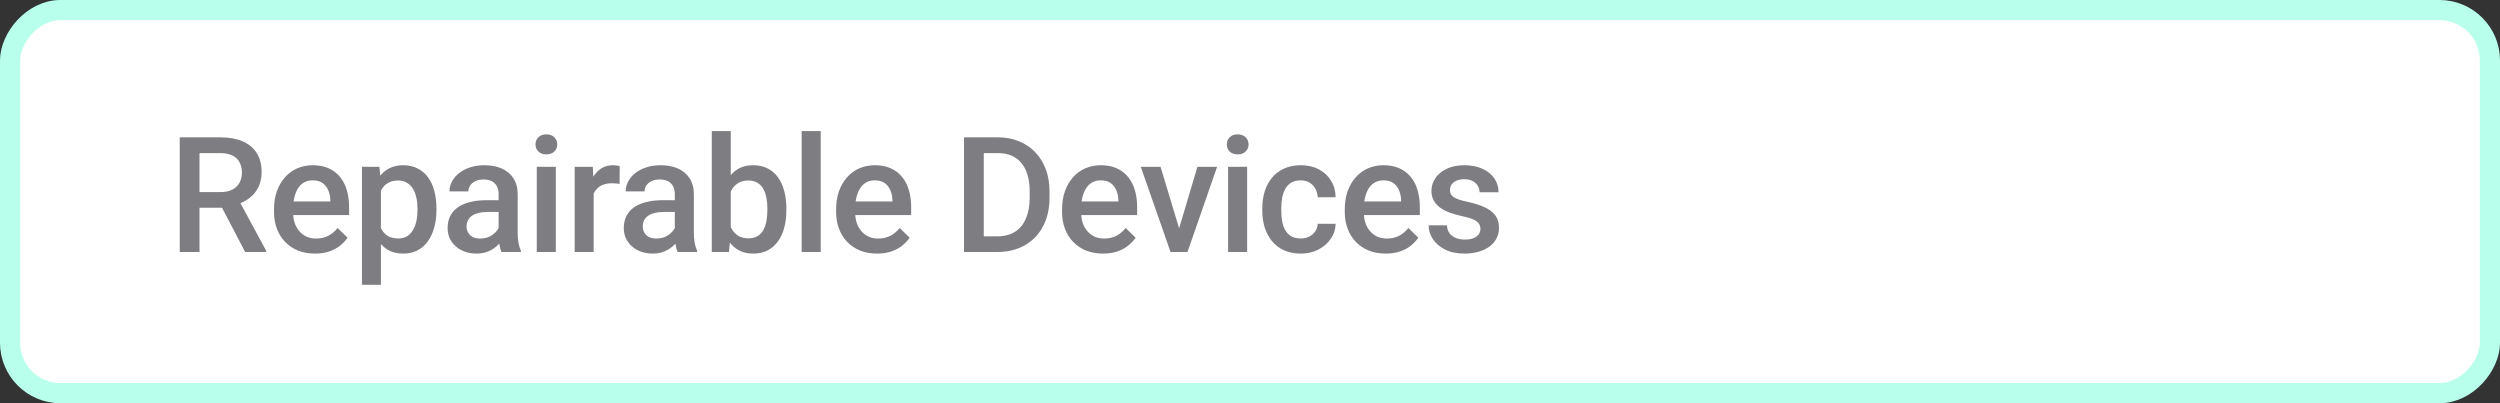 <svg width="248" height="40" viewBox="0 0 248 40" fill="none" xmlns="http://www.w3.org/2000/svg">
<rect x="0" y="0" width="248" height="40" fill="#333333" stroke="none"/>
<rect x="-1" y="1" width="246" height="38" rx="5" transform="matrix(-1 0 0 1 246 0)" fill="white" stroke="#B8FFEC" stroke-width="2"/>
<path d="M17.829 13.625H21.852C22.717 13.625 23.454 13.755 24.063 14.016C24.672 14.276 25.139 14.662 25.461 15.172C25.79 15.677 25.954 16.302 25.954 17.047C25.954 17.615 25.849 18.115 25.641 18.547C25.433 18.979 25.139 19.344 24.758 19.641C24.378 19.932 23.925 20.159 23.399 20.32L22.805 20.609H19.188L19.172 19.055H21.883C22.352 19.055 22.743 18.971 23.055 18.805C23.368 18.638 23.602 18.412 23.758 18.125C23.92 17.833 24 17.505 24 17.141C24 16.745 23.922 16.401 23.766 16.109C23.615 15.812 23.381 15.586 23.063 15.43C22.745 15.268 22.342 15.188 21.852 15.188H19.79V25H17.829V13.625ZM24.321 25L21.649 19.891L23.704 19.883L26.415 24.898V25H24.321ZM31.246 25.156C30.621 25.156 30.056 25.055 29.55 24.852C29.05 24.643 28.623 24.354 28.269 23.984C27.92 23.615 27.652 23.18 27.465 22.68C27.277 22.18 27.183 21.641 27.183 21.062V20.75C27.183 20.088 27.28 19.49 27.472 18.953C27.665 18.417 27.933 17.958 28.277 17.578C28.621 17.193 29.027 16.898 29.496 16.695C29.965 16.492 30.472 16.391 31.019 16.391C31.623 16.391 32.152 16.492 32.605 16.695C33.058 16.898 33.433 17.185 33.73 17.555C34.032 17.919 34.256 18.354 34.402 18.859C34.553 19.365 34.629 19.922 34.629 20.531V21.336H28.097V19.984H32.769V19.836C32.759 19.497 32.691 19.18 32.566 18.883C32.446 18.586 32.261 18.346 32.011 18.164C31.761 17.982 31.428 17.891 31.011 17.891C30.699 17.891 30.42 17.958 30.175 18.094C29.936 18.224 29.735 18.414 29.574 18.664C29.413 18.914 29.288 19.216 29.199 19.57C29.116 19.919 29.074 20.312 29.074 20.75V21.062C29.074 21.432 29.123 21.776 29.222 22.094C29.326 22.406 29.478 22.68 29.675 22.914C29.873 23.148 30.113 23.333 30.394 23.469C30.675 23.599 30.996 23.664 31.355 23.664C31.808 23.664 32.212 23.573 32.566 23.391C32.92 23.208 33.228 22.951 33.488 22.617L34.48 23.578C34.298 23.844 34.061 24.099 33.769 24.344C33.478 24.583 33.121 24.779 32.699 24.93C32.282 25.081 31.798 25.156 31.246 25.156ZM37.788 18.172V28.25H35.905V16.547H37.64L37.788 18.172ZM43.296 20.695V20.859C43.296 21.474 43.223 22.044 43.077 22.57C42.936 23.091 42.725 23.547 42.444 23.938C42.168 24.323 41.827 24.622 41.421 24.836C41.015 25.049 40.546 25.156 40.015 25.156C39.489 25.156 39.028 25.06 38.632 24.867C38.241 24.669 37.91 24.391 37.64 24.031C37.369 23.672 37.15 23.25 36.983 22.766C36.822 22.276 36.707 21.74 36.64 21.156V20.523C36.707 19.904 36.822 19.341 36.983 18.836C37.15 18.331 37.369 17.896 37.64 17.531C37.91 17.167 38.241 16.885 38.632 16.688C39.022 16.49 39.478 16.391 39.999 16.391C40.53 16.391 41.002 16.495 41.413 16.703C41.824 16.906 42.171 17.198 42.452 17.578C42.733 17.953 42.944 18.406 43.085 18.938C43.225 19.463 43.296 20.049 43.296 20.695ZM41.413 20.859V20.695C41.413 20.305 41.377 19.943 41.304 19.609C41.231 19.271 41.116 18.974 40.96 18.719C40.804 18.463 40.603 18.266 40.358 18.125C40.119 17.979 39.83 17.906 39.491 17.906C39.158 17.906 38.871 17.963 38.632 18.078C38.392 18.188 38.192 18.341 38.03 18.539C37.869 18.737 37.744 18.969 37.655 19.234C37.567 19.495 37.504 19.779 37.468 20.086V21.602C37.53 21.977 37.637 22.32 37.788 22.633C37.939 22.945 38.153 23.195 38.429 23.383C38.71 23.565 39.069 23.656 39.507 23.656C39.845 23.656 40.134 23.583 40.374 23.438C40.614 23.292 40.809 23.091 40.96 22.836C41.116 22.576 41.231 22.276 41.304 21.938C41.377 21.599 41.413 21.24 41.413 20.859ZM49.463 23.305V19.273C49.463 18.971 49.408 18.711 49.299 18.492C49.19 18.273 49.023 18.104 48.799 17.984C48.58 17.865 48.304 17.805 47.971 17.805C47.663 17.805 47.398 17.857 47.174 17.961C46.95 18.065 46.776 18.206 46.651 18.383C46.526 18.56 46.463 18.76 46.463 18.984H44.588C44.588 18.651 44.669 18.328 44.83 18.016C44.992 17.703 45.226 17.424 45.533 17.18C45.841 16.935 46.208 16.742 46.635 16.602C47.062 16.461 47.541 16.391 48.072 16.391C48.708 16.391 49.27 16.497 49.76 16.711C50.255 16.924 50.643 17.247 50.924 17.68C51.21 18.107 51.354 18.643 51.354 19.289V23.047C51.354 23.432 51.38 23.779 51.432 24.086C51.489 24.388 51.57 24.651 51.674 24.875V25H49.744C49.656 24.797 49.585 24.539 49.533 24.227C49.486 23.909 49.463 23.602 49.463 23.305ZM49.736 19.859L49.752 21.023H48.401C48.051 21.023 47.744 21.057 47.479 21.125C47.213 21.188 46.992 21.281 46.815 21.406C46.638 21.531 46.505 21.682 46.416 21.859C46.328 22.037 46.283 22.237 46.283 22.461C46.283 22.685 46.335 22.891 46.44 23.078C46.544 23.26 46.695 23.404 46.893 23.508C47.096 23.612 47.341 23.664 47.627 23.664C48.013 23.664 48.348 23.586 48.635 23.43C48.926 23.268 49.156 23.073 49.322 22.844C49.489 22.609 49.578 22.388 49.588 22.18L50.197 23.016C50.135 23.229 50.028 23.458 49.877 23.703C49.726 23.948 49.528 24.182 49.283 24.406C49.044 24.625 48.755 24.805 48.416 24.945C48.083 25.086 47.697 25.156 47.26 25.156C46.708 25.156 46.216 25.047 45.783 24.828C45.351 24.604 45.013 24.305 44.768 23.93C44.523 23.549 44.401 23.12 44.401 22.641C44.401 22.193 44.484 21.797 44.651 21.453C44.822 21.104 45.072 20.812 45.401 20.578C45.734 20.344 46.14 20.167 46.619 20.047C47.098 19.922 47.645 19.859 48.26 19.859H49.736ZM55.138 16.547V25H53.247V16.547H55.138ZM53.122 14.328C53.122 14.042 53.216 13.805 53.404 13.617C53.596 13.425 53.862 13.328 54.2 13.328C54.534 13.328 54.797 13.425 54.99 13.617C55.182 13.805 55.279 14.042 55.279 14.328C55.279 14.609 55.182 14.844 54.99 15.031C54.797 15.219 54.534 15.312 54.2 15.312C53.862 15.312 53.596 15.219 53.404 15.031C53.216 14.844 53.122 14.609 53.122 14.328ZM58.891 18.156V25H57.008V16.547H58.805L58.891 18.156ZM61.477 16.492L61.461 18.242C61.347 18.221 61.222 18.206 61.086 18.195C60.956 18.185 60.826 18.18 60.696 18.18C60.373 18.18 60.089 18.227 59.844 18.32C59.599 18.409 59.394 18.539 59.227 18.711C59.066 18.878 58.941 19.081 58.852 19.32C58.764 19.56 58.711 19.828 58.696 20.125L58.266 20.156C58.266 19.625 58.318 19.133 58.422 18.68C58.526 18.227 58.683 17.828 58.891 17.484C59.105 17.141 59.37 16.872 59.688 16.68C60.011 16.487 60.383 16.391 60.805 16.391C60.92 16.391 61.042 16.401 61.172 16.422C61.308 16.443 61.409 16.466 61.477 16.492ZM66.941 23.305V19.273C66.941 18.971 66.886 18.711 66.777 18.492C66.668 18.273 66.501 18.104 66.277 17.984C66.058 17.865 65.782 17.805 65.449 17.805C65.142 17.805 64.876 17.857 64.652 17.961C64.428 18.065 64.254 18.206 64.129 18.383C64.004 18.56 63.941 18.76 63.941 18.984H62.066C62.066 18.651 62.147 18.328 62.308 18.016C62.47 17.703 62.704 17.424 63.011 17.18C63.319 16.935 63.686 16.742 64.113 16.602C64.54 16.461 65.019 16.391 65.55 16.391C66.186 16.391 66.748 16.497 67.238 16.711C67.733 16.924 68.121 17.247 68.402 17.68C68.689 18.107 68.832 18.643 68.832 19.289V23.047C68.832 23.432 68.858 23.779 68.91 24.086C68.967 24.388 69.048 24.651 69.152 24.875V25H67.222C67.134 24.797 67.064 24.539 67.011 24.227C66.965 23.909 66.941 23.602 66.941 23.305ZM67.215 19.859L67.23 21.023H65.879C65.53 21.023 65.222 21.057 64.957 21.125C64.691 21.188 64.47 21.281 64.293 21.406C64.116 21.531 63.983 21.682 63.894 21.859C63.806 22.037 63.761 22.237 63.761 22.461C63.761 22.685 63.813 22.891 63.918 23.078C64.022 23.26 64.173 23.404 64.371 23.508C64.574 23.612 64.819 23.664 65.105 23.664C65.491 23.664 65.826 23.586 66.113 23.43C66.405 23.268 66.634 23.073 66.8 22.844C66.967 22.609 67.056 22.388 67.066 22.18L67.675 23.016C67.613 23.229 67.506 23.458 67.355 23.703C67.204 23.948 67.006 24.182 66.761 24.406C66.522 24.625 66.233 24.805 65.894 24.945C65.561 25.086 65.175 25.156 64.738 25.156C64.186 25.156 63.694 25.047 63.261 24.828C62.829 24.604 62.491 24.305 62.246 23.93C62.001 23.549 61.879 23.12 61.879 22.641C61.879 22.193 61.962 21.797 62.129 21.453C62.3 21.104 62.55 20.812 62.879 20.578C63.212 20.344 63.618 20.167 64.097 20.047C64.576 19.922 65.123 19.859 65.738 19.859H67.215ZM70.608 13H72.491V23.195L72.311 25H70.608V13ZM78.007 20.695V20.859C78.007 21.484 77.936 22.06 77.796 22.586C77.66 23.107 77.452 23.56 77.171 23.945C76.895 24.331 76.551 24.63 76.139 24.844C75.733 25.052 75.262 25.156 74.725 25.156C74.199 25.156 73.741 25.057 73.35 24.859C72.96 24.662 72.632 24.38 72.366 24.016C72.106 23.651 71.895 23.216 71.733 22.711C71.572 22.206 71.457 21.648 71.389 21.039V20.516C71.457 19.901 71.572 19.344 71.733 18.844C71.895 18.338 72.106 17.904 72.366 17.539C72.632 17.169 72.957 16.885 73.343 16.688C73.733 16.49 74.189 16.391 74.71 16.391C75.251 16.391 75.728 16.495 76.139 16.703C76.556 16.912 76.903 17.208 77.179 17.594C77.455 17.974 77.66 18.427 77.796 18.953C77.936 19.479 78.007 20.06 78.007 20.695ZM76.124 20.859V20.695C76.124 20.315 76.093 19.958 76.03 19.625C75.968 19.287 75.864 18.99 75.718 18.734C75.577 18.479 75.384 18.279 75.139 18.133C74.9 17.982 74.6 17.906 74.241 17.906C73.908 17.906 73.621 17.963 73.382 18.078C73.142 18.193 72.942 18.349 72.78 18.547C72.619 18.745 72.491 18.974 72.397 19.234C72.309 19.495 72.249 19.776 72.218 20.078V21.492C72.264 21.883 72.364 22.242 72.514 22.57C72.671 22.893 72.889 23.154 73.171 23.352C73.452 23.544 73.814 23.641 74.257 23.641C74.606 23.641 74.9 23.57 75.139 23.43C75.379 23.289 75.569 23.094 75.71 22.844C75.856 22.588 75.96 22.292 76.022 21.953C76.09 21.615 76.124 21.25 76.124 20.859ZM81.416 13V25H79.525V13H81.416ZM87.005 25.156C86.38 25.156 85.815 25.055 85.31 24.852C84.81 24.643 84.383 24.354 84.029 23.984C83.68 23.615 83.411 23.18 83.224 22.68C83.036 22.18 82.943 21.641 82.943 21.062V20.75C82.943 20.088 83.039 19.49 83.232 18.953C83.424 18.417 83.693 17.958 84.036 17.578C84.38 17.193 84.786 16.898 85.255 16.695C85.724 16.492 86.232 16.391 86.779 16.391C87.383 16.391 87.911 16.492 88.365 16.695C88.818 16.898 89.193 17.185 89.49 17.555C89.792 17.919 90.016 18.354 90.161 18.859C90.312 19.365 90.388 19.922 90.388 20.531V21.336H83.857V19.984H88.529V19.836C88.518 19.497 88.451 19.18 88.326 18.883C88.206 18.586 88.021 18.346 87.771 18.164C87.521 17.982 87.188 17.891 86.771 17.891C86.458 17.891 86.18 17.958 85.935 18.094C85.695 18.224 85.495 18.414 85.333 18.664C85.172 18.914 85.047 19.216 84.958 19.57C84.875 19.919 84.833 20.312 84.833 20.75V21.062C84.833 21.432 84.883 21.776 84.982 22.094C85.086 22.406 85.237 22.68 85.435 22.914C85.633 23.148 85.872 23.333 86.154 23.469C86.435 23.599 86.755 23.664 87.115 23.664C87.568 23.664 87.971 23.573 88.326 23.391C88.68 23.208 88.987 22.951 89.247 22.617L90.24 23.578C90.057 23.844 89.82 24.099 89.529 24.344C89.237 24.583 88.88 24.779 88.458 24.93C88.042 25.081 87.557 25.156 87.005 25.156ZM98.933 25H96.504L96.519 23.445H98.933C99.636 23.445 100.225 23.292 100.699 22.984C101.178 22.677 101.537 22.237 101.777 21.664C102.022 21.091 102.144 20.409 102.144 19.617V19C102.144 18.385 102.074 17.841 101.933 17.367C101.798 16.893 101.595 16.495 101.324 16.172C101.058 15.849 100.73 15.604 100.34 15.438C99.954 15.271 99.509 15.188 99.004 15.188H96.457V13.625H99.004C99.759 13.625 100.449 13.753 101.074 14.008C101.699 14.258 102.238 14.62 102.691 15.094C103.149 15.568 103.501 16.135 103.746 16.797C103.991 17.458 104.113 18.198 104.113 19.016V19.617C104.113 20.435 103.991 21.174 103.746 21.836C103.501 22.497 103.149 23.065 102.691 23.539C102.233 24.008 101.686 24.37 101.05 24.625C100.42 24.875 99.715 25 98.933 25ZM97.59 13.625V25H95.629V13.625H97.59ZM109.421 25.156C108.796 25.156 108.231 25.055 107.725 24.852C107.225 24.643 106.798 24.354 106.444 23.984C106.095 23.615 105.827 23.18 105.64 22.68C105.452 22.18 105.358 21.641 105.358 21.062V20.75C105.358 20.088 105.455 19.49 105.647 18.953C105.84 18.417 106.108 17.958 106.452 17.578C106.796 17.193 107.202 16.898 107.671 16.695C108.14 16.492 108.647 16.391 109.194 16.391C109.798 16.391 110.327 16.492 110.78 16.695C111.233 16.898 111.608 17.185 111.905 17.555C112.207 17.919 112.431 18.354 112.577 18.859C112.728 19.365 112.804 19.922 112.804 20.531V21.336H106.272V19.984H110.944V19.836C110.934 19.497 110.866 19.18 110.741 18.883C110.621 18.586 110.436 18.346 110.186 18.164C109.936 17.982 109.603 17.891 109.186 17.891C108.874 17.891 108.595 17.958 108.35 18.094C108.111 18.224 107.91 18.414 107.749 18.664C107.587 18.914 107.462 19.216 107.374 19.57C107.291 19.919 107.249 20.312 107.249 20.75V21.062C107.249 21.432 107.298 21.776 107.397 22.094C107.502 22.406 107.653 22.68 107.85 22.914C108.048 23.148 108.288 23.333 108.569 23.469C108.85 23.599 109.171 23.664 109.53 23.664C109.983 23.664 110.387 23.573 110.741 23.391C111.095 23.208 111.403 22.951 111.663 22.617L112.655 23.578C112.473 23.844 112.236 24.099 111.944 24.344C111.653 24.583 111.296 24.779 110.874 24.93C110.457 25.081 109.973 25.156 109.421 25.156ZM116.713 23.508L118.783 16.547H120.736L117.799 25H116.58L116.713 23.508ZM115.127 16.547L117.236 23.539L117.338 25H116.119L113.166 16.547H115.127ZM123.716 16.547V25H121.825V16.547H123.716ZM121.7 14.328C121.7 14.042 121.794 13.805 121.982 13.617C122.174 13.425 122.44 13.328 122.779 13.328C123.112 13.328 123.375 13.425 123.568 13.617C123.76 13.805 123.857 14.042 123.857 14.328C123.857 14.609 123.76 14.844 123.568 15.031C123.375 15.219 123.112 15.312 122.779 15.312C122.44 15.312 122.174 15.219 121.982 15.031C121.794 14.844 121.7 14.609 121.7 14.328ZM129.032 23.656C129.339 23.656 129.615 23.596 129.86 23.477C130.11 23.352 130.31 23.18 130.461 22.961C130.618 22.742 130.704 22.49 130.719 22.203H132.493C132.482 22.75 132.321 23.247 132.008 23.695C131.696 24.143 131.282 24.5 130.766 24.766C130.25 25.026 129.68 25.156 129.055 25.156C128.409 25.156 127.847 25.047 127.368 24.828C126.889 24.604 126.49 24.297 126.172 23.906C125.855 23.516 125.615 23.065 125.454 22.555C125.297 22.044 125.219 21.497 125.219 20.914V20.641C125.219 20.057 125.297 19.51 125.454 19C125.615 18.484 125.855 18.031 126.172 17.641C126.49 17.25 126.889 16.945 127.368 16.727C127.847 16.503 128.407 16.391 129.047 16.391C129.724 16.391 130.318 16.526 130.829 16.797C131.339 17.062 131.74 17.435 132.032 17.914C132.329 18.388 132.482 18.94 132.493 19.57H130.719C130.704 19.258 130.625 18.977 130.485 18.727C130.349 18.471 130.157 18.268 129.907 18.117C129.662 17.966 129.368 17.891 129.024 17.891C128.644 17.891 128.329 17.969 128.079 18.125C127.829 18.276 127.633 18.484 127.493 18.75C127.352 19.01 127.25 19.305 127.188 19.633C127.131 19.956 127.102 20.292 127.102 20.641V20.914C127.102 21.263 127.131 21.602 127.188 21.93C127.245 22.258 127.344 22.552 127.485 22.812C127.631 23.068 127.829 23.273 128.079 23.43C128.329 23.581 128.646 23.656 129.032 23.656ZM137.465 25.156C136.84 25.156 136.274 25.055 135.769 24.852C135.269 24.643 134.842 24.354 134.488 23.984C134.139 23.615 133.871 23.18 133.683 22.68C133.496 22.18 133.402 21.641 133.402 21.062V20.75C133.402 20.088 133.498 19.49 133.691 18.953C133.884 18.417 134.152 17.958 134.496 17.578C134.84 17.193 135.246 16.898 135.715 16.695C136.183 16.492 136.691 16.391 137.238 16.391C137.842 16.391 138.371 16.492 138.824 16.695C139.277 16.898 139.652 17.185 139.949 17.555C140.251 17.919 140.475 18.354 140.621 18.859C140.772 19.365 140.847 19.922 140.847 20.531V21.336H134.316V19.984H138.988V19.836C138.978 19.497 138.91 19.18 138.785 18.883C138.665 18.586 138.48 18.346 138.23 18.164C137.98 17.982 137.647 17.891 137.23 17.891C136.918 17.891 136.639 17.958 136.394 18.094C136.155 18.224 135.954 18.414 135.793 18.664C135.631 18.914 135.506 19.216 135.418 19.57C135.334 19.919 135.293 20.312 135.293 20.75V21.062C135.293 21.432 135.342 21.776 135.441 22.094C135.545 22.406 135.696 22.68 135.894 22.914C136.092 23.148 136.332 23.333 136.613 23.469C136.894 23.599 137.215 23.664 137.574 23.664C138.027 23.664 138.431 23.573 138.785 23.391C139.139 23.208 139.446 22.951 139.707 22.617L140.699 23.578C140.517 23.844 140.28 24.099 139.988 24.344C139.696 24.583 139.34 24.779 138.918 24.93C138.501 25.081 138.017 25.156 137.465 25.156ZM146.858 22.711C146.858 22.523 146.811 22.354 146.718 22.203C146.624 22.047 146.444 21.906 146.179 21.781C145.918 21.656 145.533 21.542 145.022 21.438C144.574 21.338 144.163 21.221 143.788 21.086C143.418 20.945 143.1 20.776 142.835 20.578C142.569 20.38 142.364 20.146 142.218 19.875C142.072 19.604 141.999 19.292 141.999 18.938C141.999 18.594 142.074 18.268 142.225 17.961C142.377 17.654 142.593 17.383 142.874 17.148C143.155 16.914 143.496 16.729 143.897 16.594C144.304 16.458 144.757 16.391 145.257 16.391C145.965 16.391 146.572 16.51 147.077 16.75C147.587 16.984 147.978 17.305 148.249 17.711C148.52 18.112 148.655 18.565 148.655 19.07H146.772C146.772 18.846 146.715 18.638 146.6 18.445C146.491 18.247 146.324 18.088 146.1 17.969C145.877 17.844 145.595 17.781 145.257 17.781C144.934 17.781 144.666 17.833 144.452 17.938C144.244 18.037 144.087 18.167 143.983 18.328C143.884 18.49 143.835 18.667 143.835 18.859C143.835 19 143.861 19.128 143.913 19.242C143.97 19.352 144.064 19.453 144.194 19.547C144.324 19.635 144.502 19.719 144.725 19.797C144.955 19.875 145.241 19.951 145.585 20.023C146.231 20.159 146.785 20.333 147.249 20.547C147.718 20.755 148.077 21.026 148.327 21.359C148.577 21.688 148.702 22.104 148.702 22.609C148.702 22.984 148.621 23.328 148.46 23.641C148.304 23.948 148.074 24.216 147.772 24.445C147.47 24.669 147.108 24.844 146.686 24.969C146.27 25.094 145.801 25.156 145.28 25.156C144.515 25.156 143.866 25.021 143.335 24.75C142.804 24.474 142.4 24.122 142.124 23.695C141.853 23.263 141.718 22.815 141.718 22.352H143.538C143.559 22.701 143.655 22.979 143.827 23.188C144.004 23.391 144.223 23.539 144.483 23.633C144.749 23.721 145.022 23.766 145.304 23.766C145.642 23.766 145.926 23.721 146.155 23.633C146.384 23.539 146.559 23.414 146.679 23.258C146.798 23.096 146.858 22.914 146.858 22.711Z" fill="#7E7E82"/>
</svg>
